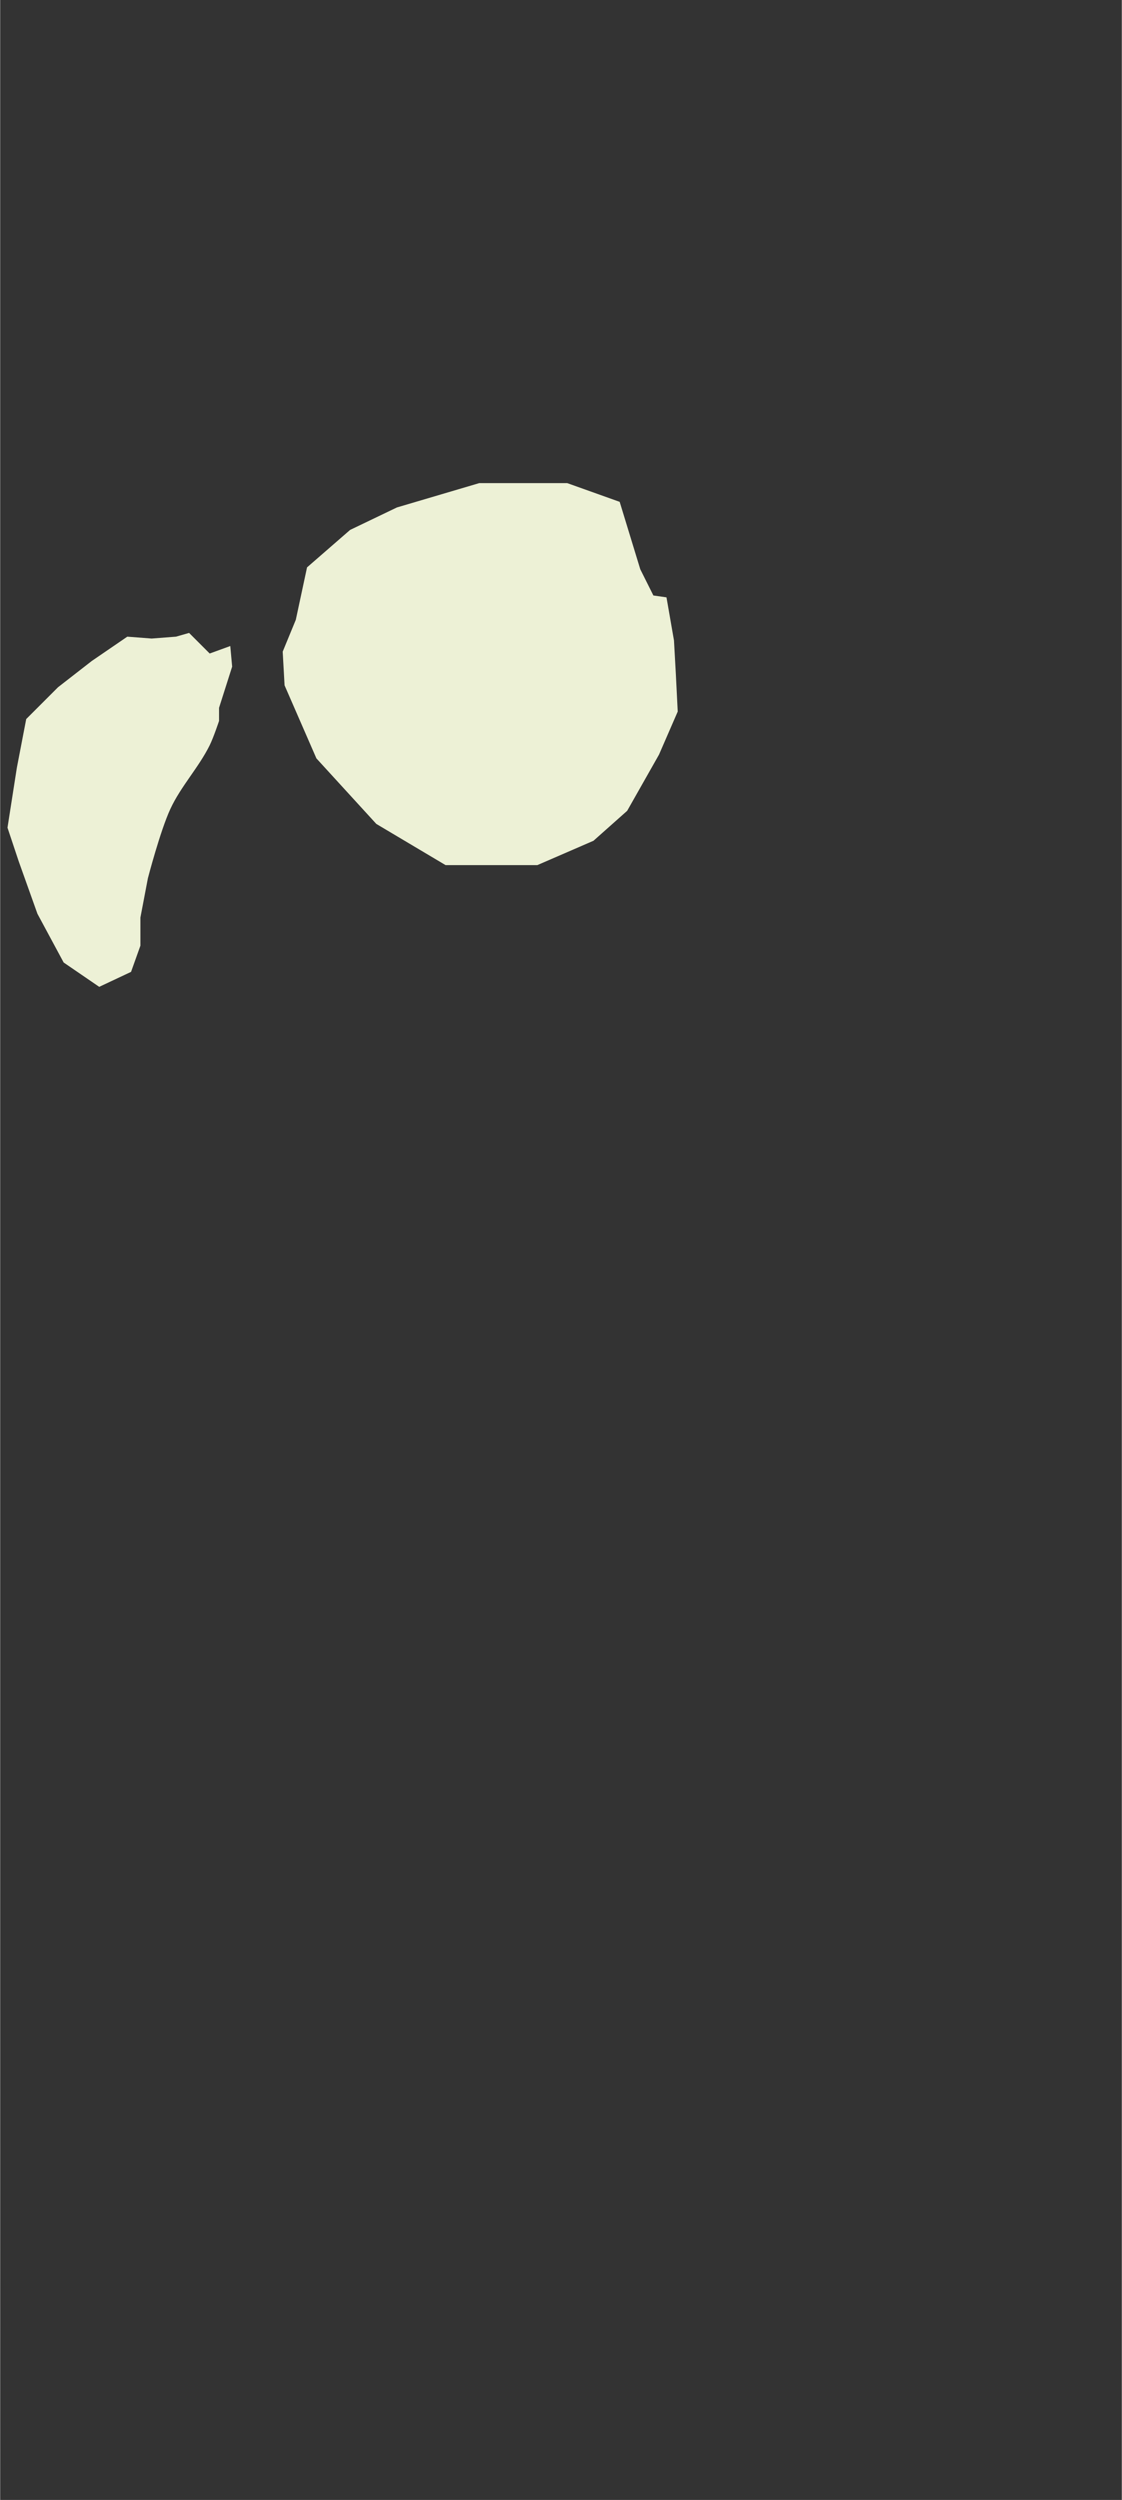 <svg xmlns="http://www.w3.org/2000/svg" id="glasses" width="482.1" height="1073.9" version="1.1" viewBox="0 0 127.5 284.1" xml:space="preserve">
    <rect x="0" y="0" width="127.5" height="284.1" fill="#333333" stroke="none"/>
    <style>
    path {
       fill: #EDF1D6;
        stroke: none;
    }
    </style>
      
    <g stroke-linecap="round" stroke-width=".049"><path d="m64.461 54.904 5.959 2.128 2.341 7.661 1.49 2.979 1.49 0.213 0.851 4.894 0.213 3.83 0.213 4.256-2.128 4.894-3.618 6.384-3.83 3.405-6.384 2.767h-10.428l-7.874-4.682-6.81-7.448-3.618-8.299-0.213-3.83 1.49-3.618 1.277-5.959 4.894-4.256 5.32-2.554 9.364-2.767z"/><path d="m19.346 91.932c-1.159 2.504-2.554 7.874-2.554 7.874l-0.851 4.469v3.192l-1.064 2.979-3.618 1.702-4.043-2.767-2.979-5.533-2.128-5.959-1.277-3.83 1.064-6.81 1.064-5.533 3.618-3.618 3.83-2.979 4.043-2.767 2.767 0.213 2.767-0.213 1.49-0.426 2.341 2.341 2.341-0.851 0.213 2.341-1.49 4.682v1.49s-0.625 1.881-1.064 2.767c-1.259 2.54-3.278 4.663-4.469 7.235z"/></g></svg>